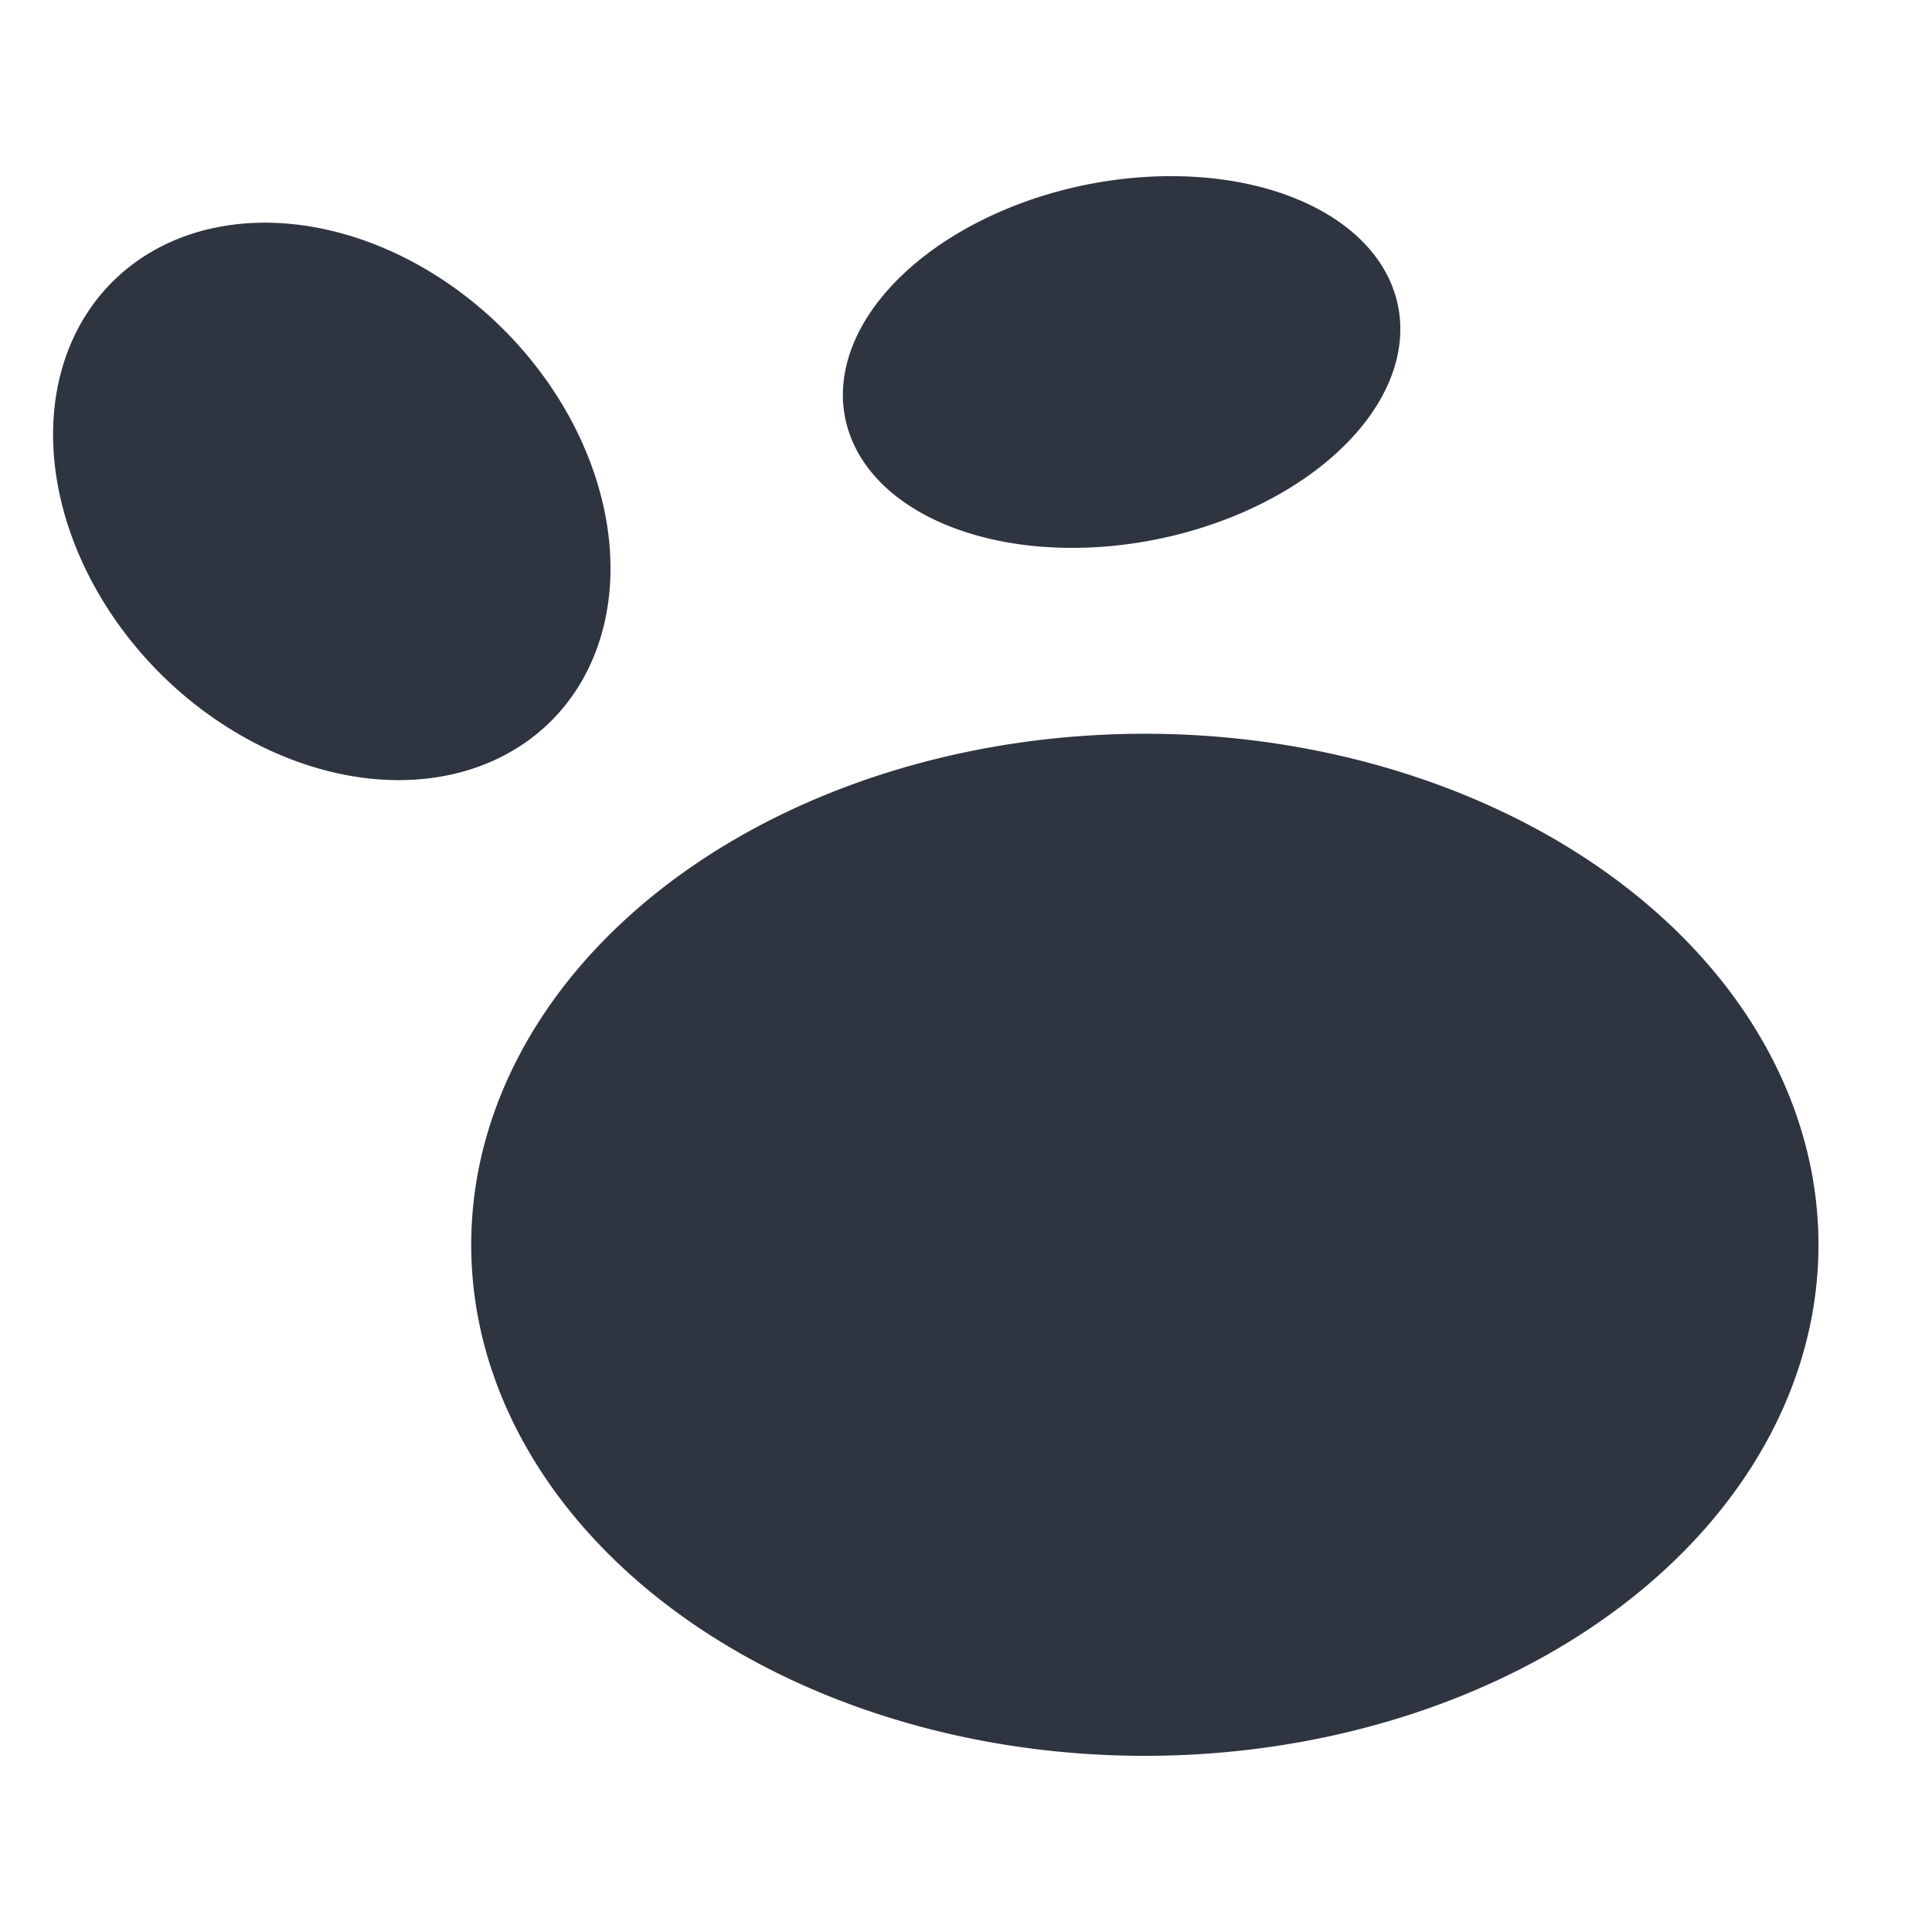 <?xml version='1.0' encoding='UTF-8'?>
<svg xmlns:inkscape="http://www.inkscape.org/namespaces/inkscape" xmlns:sodipodi="http://sodipodi.sourceforge.net/DTD/sodipodi-0.dtd" xmlns="http://www.w3.org/2000/svg" xmlns:svg="http://www.w3.org/2000/svg" xmlns:rdf="http://www.w3.org/1999/02/22-rdf-syntax-ns#" xmlns:cc="http://creativecommons.org/ns#" xmlns:dc="http://purl.org/dc/elements/1.1/" width="64" height="64" version="1.1" viewBox="0 0 16.933 16.933" id="svg7" sodipodi:docname="com.logseq.Logseq.svg" inkscape:version="1.4 (e7c3feb100, 2024-10-09)">
  <sodipodi:namedview id="namedview7" pagecolor="#9c4444" bordercolor="#2e3440" borderopacity="0.25" inkscape:showpageshadow="2" inkscape:pageopacity="0.0" inkscape:pagecheckerboard="0" inkscape:deskcolor="#d1d1d1" inkscape:zoom="6.15625" inkscape:cx="15.918782" inkscape:cy="33.461929" inkscape:window-width="1226" inkscape:window-height="669" inkscape:window-x="177" inkscape:window-y="267" inkscape:window-maximized="0" inkscape:current-layer="svg7" showgrid="false"/>
  <defs id="defs2">
    <style id="current-color-scheme" type="text/css">.ColorScheme-Text {color:#2e3440} .ColorScheme-Highlight {color:#3b4252}</style></defs>
  <path style="fill:#2e3440;stroke-width:0.407" d="M 10.247,1.544 A 1.583,2.472 78.451 0 0 9.293,1.672 1.583,2.472 78.451 0 0 7.448,3.808 1.583,2.472 78.451 0 0 10.368,4.673 1.583,2.472 78.451 0 0 12.213,2.538 1.583,2.472 78.451 0 0 10.247,1.544 Z M 2.201,1.955 A 2.721,2.13 45 0 0 0.923,2.536 2.721,2.13 45 0 0 1.484,5.98 2.721,2.13 45 0 0 4.893,6.253 2.721,2.13 45 0 0 4.333,2.81 2.721,2.13 45 0 0 2.201,1.955 Z m 7.833,4.476 a 5.904,4.479 0 0 0 -5.904,4.479 5.904,4.479 0 0 0 5.904,4.479 5.904,4.479 0 0 0 5.904,-4.479 5.904,4.479 0 0 0 -5.904,-4.479 z" id="path3" class="ColorScheme-Text"/>
  <g id="g9" transform="matrix(0.47,0,0,0.47,4.747,3.747)" style="fill:#999999;fill-opacity:1;stroke:none;stroke-width:0.583;stroke-dasharray:none;stroke-opacity:0.3"/>
  </svg>
